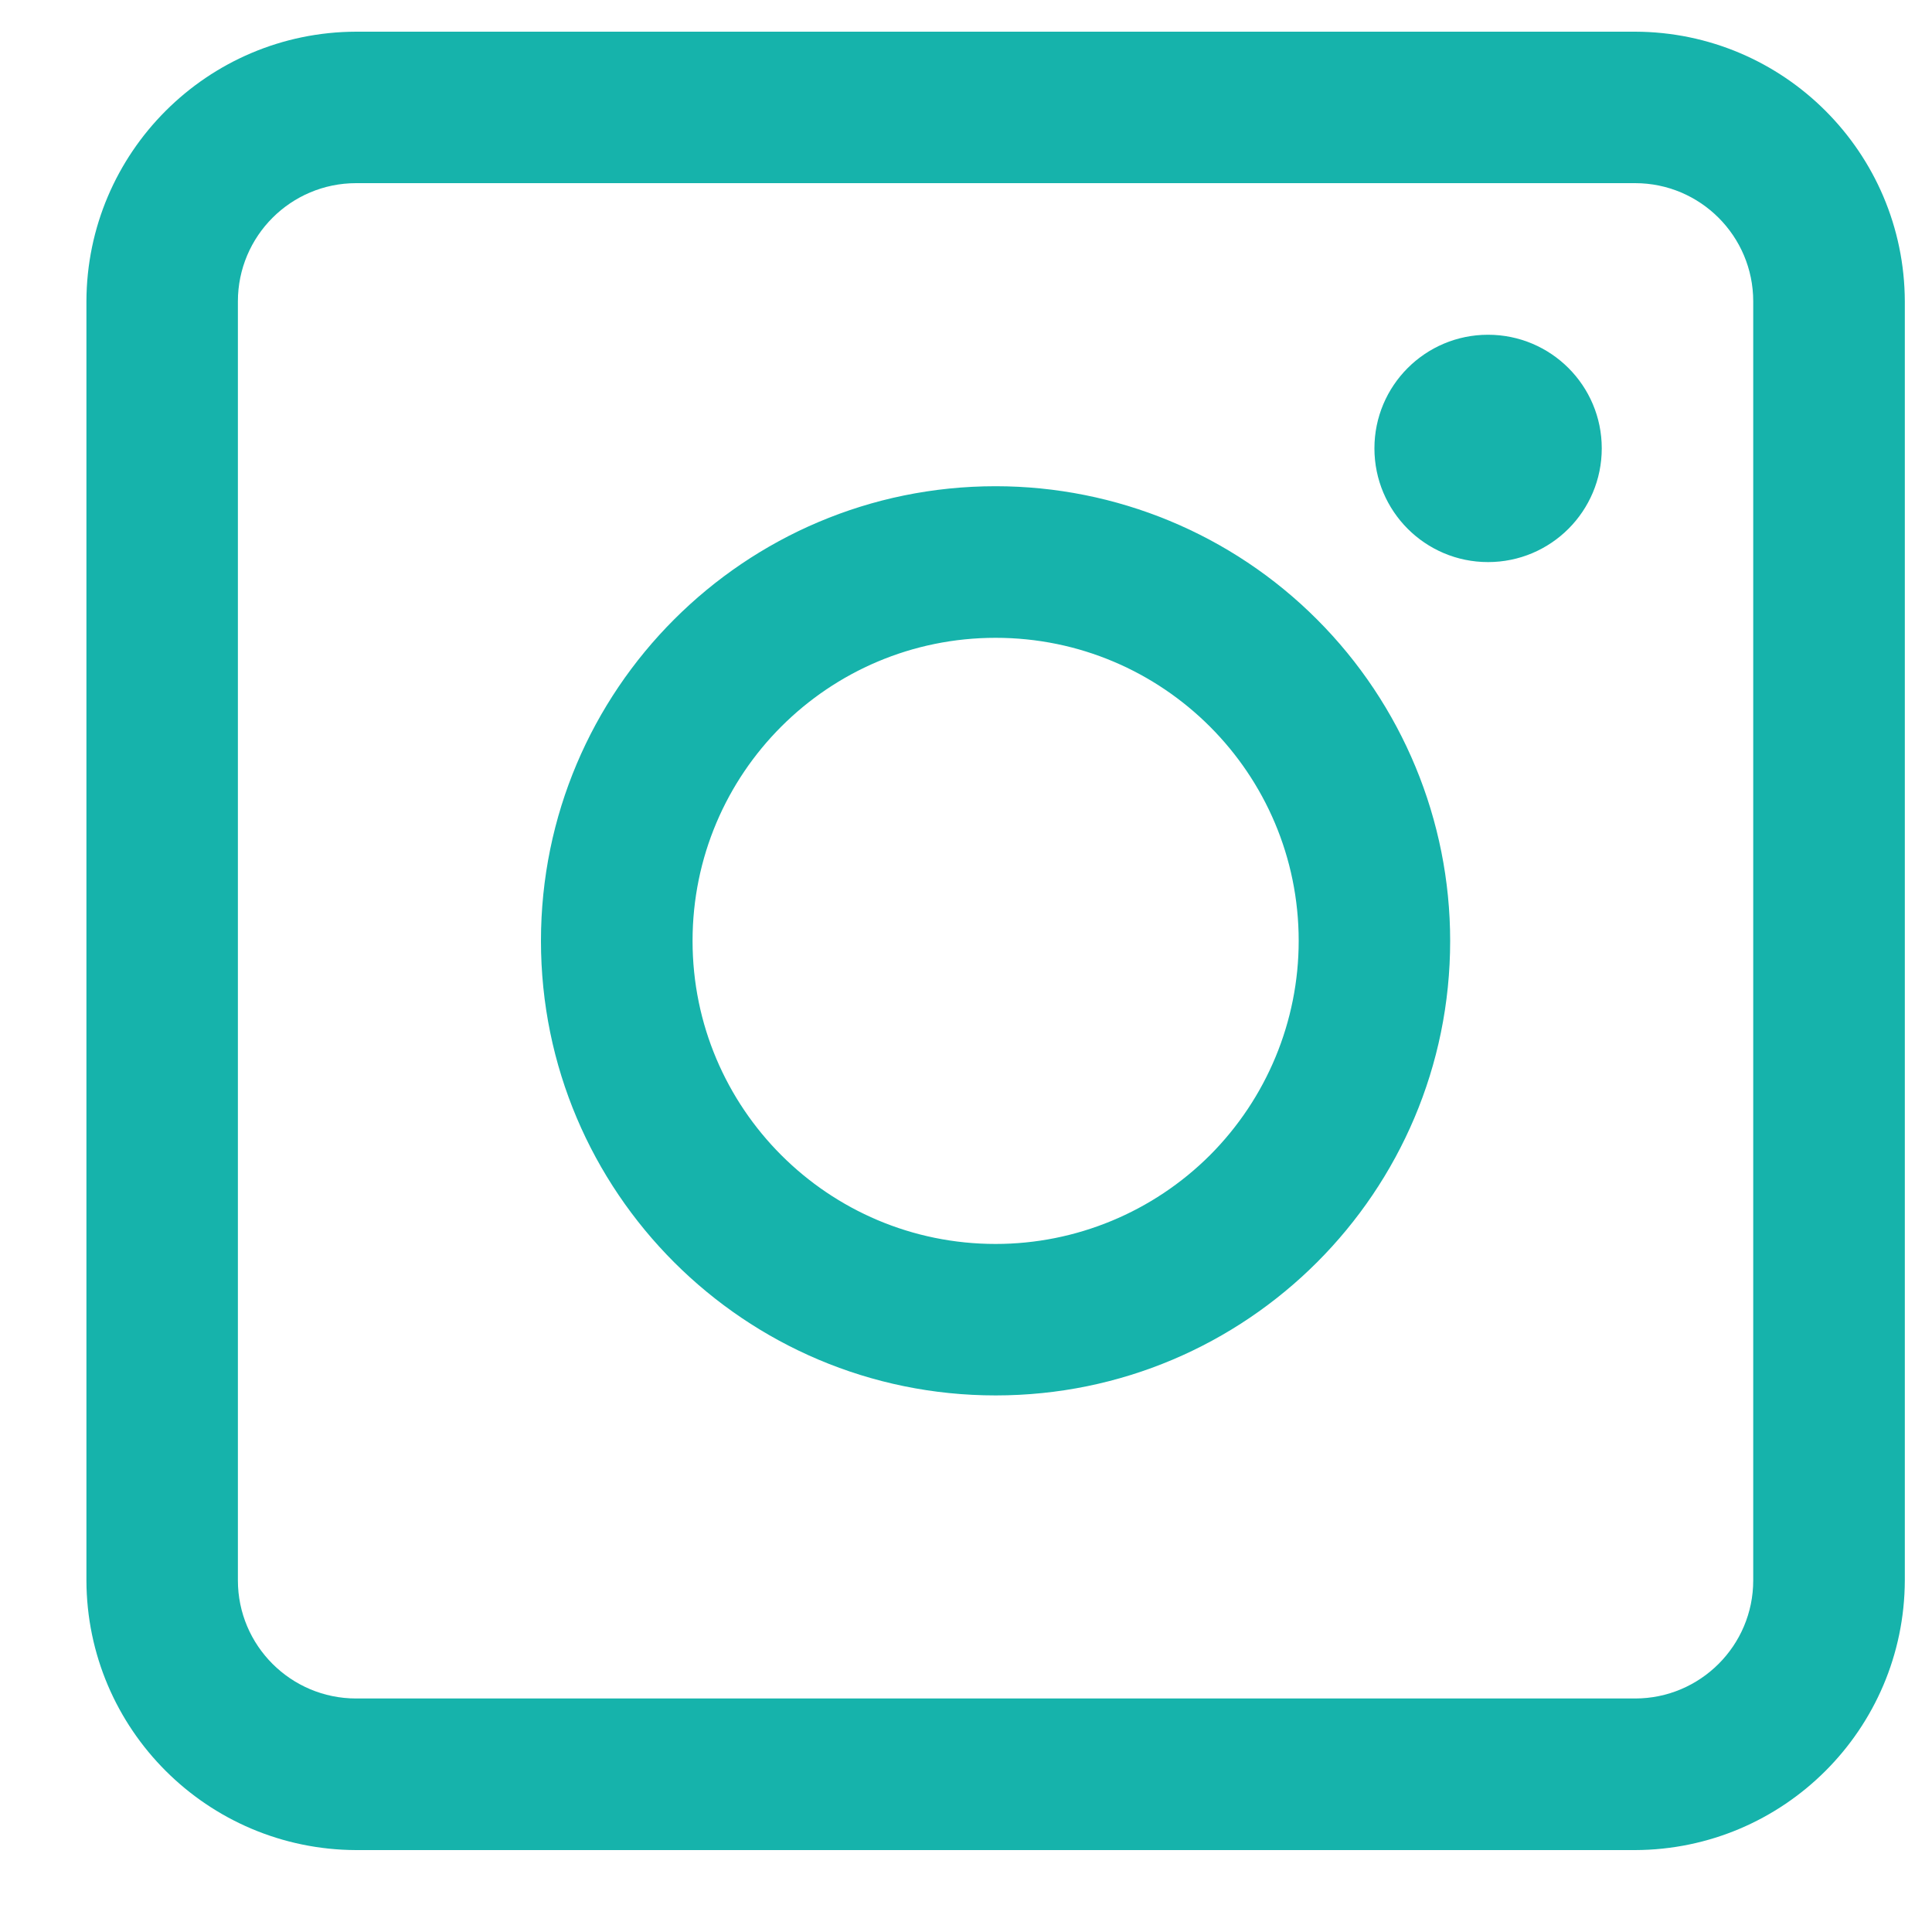 <?xml version="1.0" encoding="UTF-8"?>
<svg width="15px" height="15px" viewBox="0 0 15 15" version="1.1" xmlns="http://www.w3.org/2000/svg" xmlns:xlink="http://www.w3.org/1999/xlink">
    <title>Combined Shape</title>
    <g id="דף-בית-האחים-שלנו" stroke="none" stroke-width="1" fill="none" fill-rule="evenodd">
        <g id="Artboard" transform="translate(-509, -3345)" fill="#16B3AB" fill-rule="nonzero">
            <g id="Group-9" transform="translate(507.937, 3341.506)">
                <g id="noun_whatsapp_988426" transform="translate(0, 1.758)">
                    <g id="Group" transform="translate(0.8, 0.111)">
                        <g id="noun_instagram_3350818" transform="translate(0.934, 1.871)">
                            <path d="M12.024,-1.0658141e-13 C13.179,0.003 14.114,0.939 14.118,2.094 L14.118,2.094 L14.118,12.024 C14.114,13.179 13.179,14.114 12.024,14.118 L12.024,14.118 L2.094,14.118 C0.939,14.114 0.003,13.179 0,12.024 L0,12.024 L0,2.094 C0.003,0.939 0.939,0.003 2.094,-1.0658141e-13 L2.094,-1.0658141e-13 Z M12.024,1.176 L2.094,1.176 C1.587,1.176 1.176,1.587 1.176,2.094 L1.176,2.094 L1.176,12.024 C1.176,12.53 1.587,12.941 2.094,12.941 L2.094,12.941 L12.024,12.941 C12.53,12.941 12.941,12.53 12.941,12.024 L12.941,12.024 L12.941,2.094 C12.941,1.587 12.53,1.176 12.024,1.176 L12.024,1.176 Z M7.059,3.529 C7.995,3.529 8.893,3.901 9.554,4.563 C10.216,5.225 10.588,6.123 10.588,7.059 C10.588,9.008 9.008,10.588 7.059,10.588 C5.11,10.588 3.529,9.008 3.529,7.059 C3.529,5.11 5.11,3.529 7.059,3.529 Z M7.059,4.706 C5.759,4.706 4.706,5.759 4.706,7.059 C4.706,8.358 5.759,9.412 7.059,9.412 C7.683,9.412 8.281,9.164 8.723,8.723 C9.164,8.281 9.412,7.683 9.412,7.059 C9.412,5.759 8.358,4.706 7.059,4.706 Z M10.882,2.353 C11.37,2.353 11.765,2.748 11.765,3.235 C11.765,3.723 11.37,4.118 10.882,4.118 C10.395,4.118 10,3.723 10,3.235 C10,2.748 10.395,2.353 10.882,2.353 Z" id="Combined-Shape"></path>
                        </g>
                    </g>
                </g>
            </g>
        </g>
    </g>
</svg>